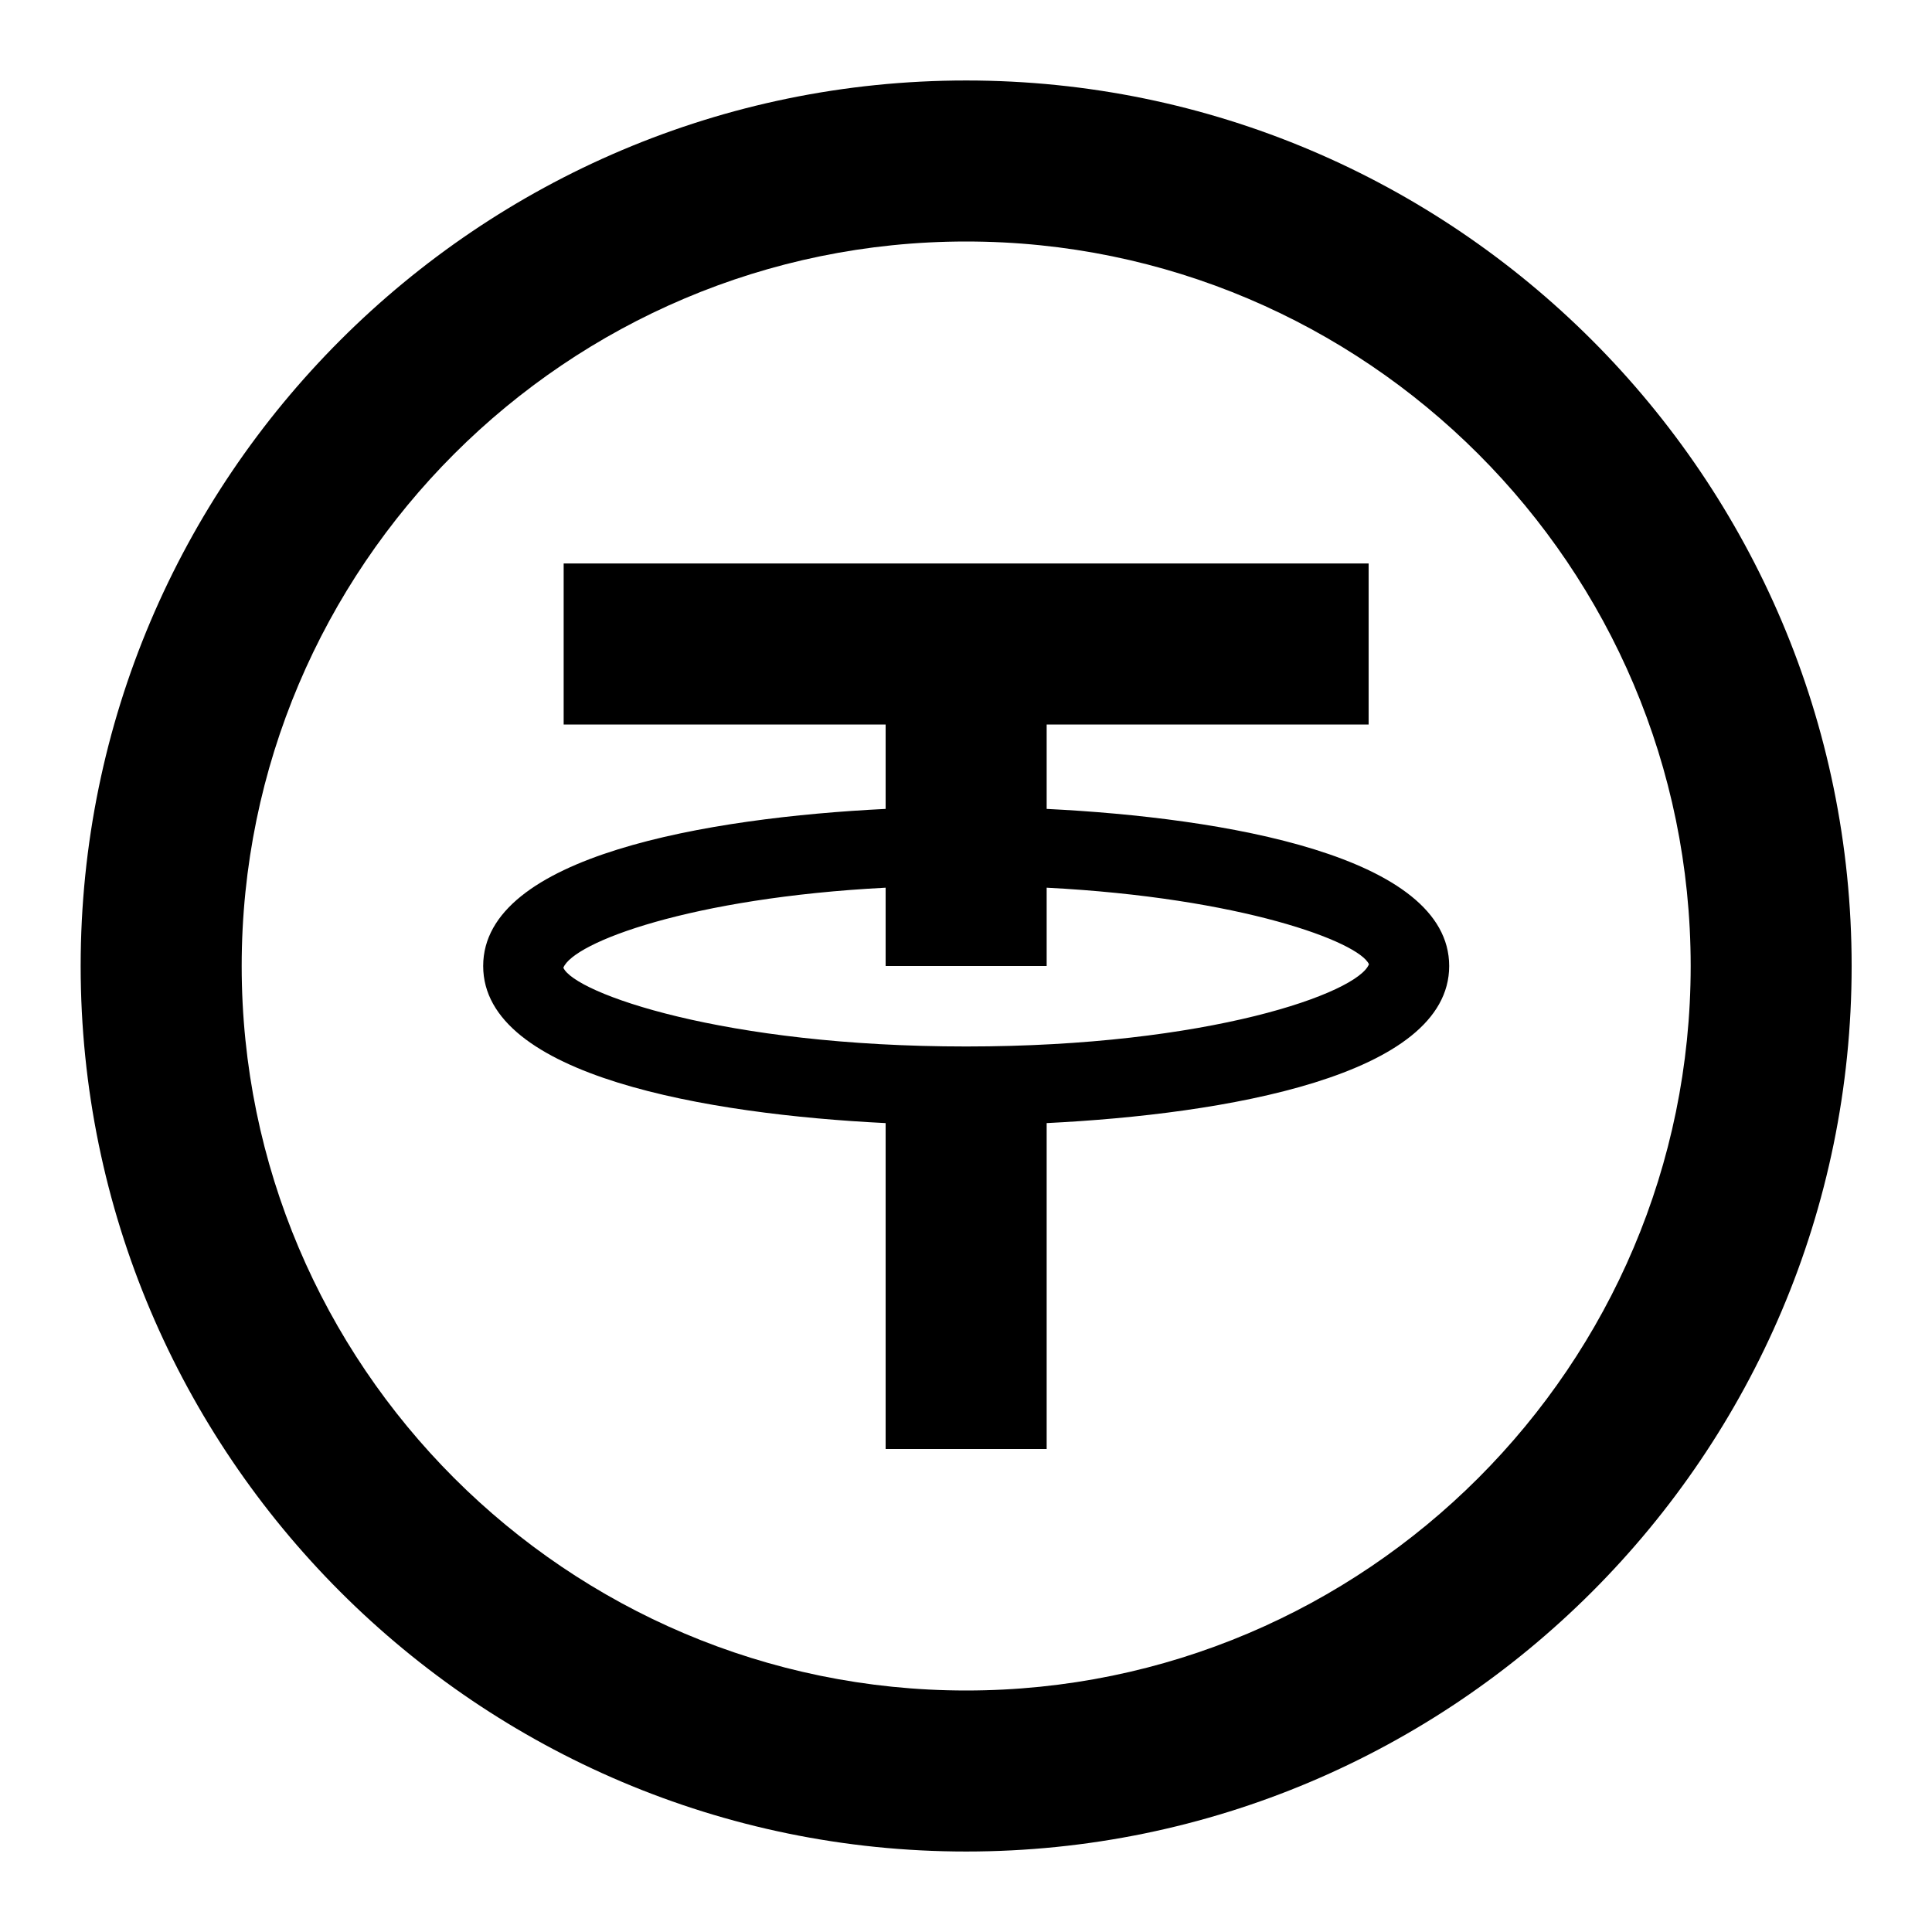 <svg width="32" height="32" viewBox="0 0 32 32" fill="none" xmlns="http://www.w3.org/2000/svg">
<path d="M16.003 1.333C7.916 1.333 1.336 7.913 1.336 16C1.336 24.087 7.916 30.667 16.003 30.667C24.089 30.667 30.669 24.087 30.669 16C30.669 7.913 24.089 1.333 16.003 1.333ZM16.003 4C22.62 4 28.003 9.384 28.003 16C28.003 22.617 22.62 28 16.003 28C9.387 28 4.003 22.617 4.003 16C4.003 9.384 9.387 4 16.003 4ZM9.336 9.333V12H14.669V13.398C11.727 13.543 8.003 14.175 8.003 16C8.003 17.825 11.727 18.457 14.669 18.602V24H17.336V18.602C20.278 18.457 24.003 17.825 24.003 16C24.003 14.175 20.278 13.543 17.336 13.398V12H22.669V9.333H9.336ZM14.669 14.703V16H17.336V14.703C20.565 14.869 22.509 15.601 22.674 15.971C22.488 16.446 20.031 17.333 16.003 17.333C11.973 17.333 9.517 16.447 9.331 16.029C9.496 15.609 11.44 14.87 14.669 14.703Z" fill="black"/>
</svg>
